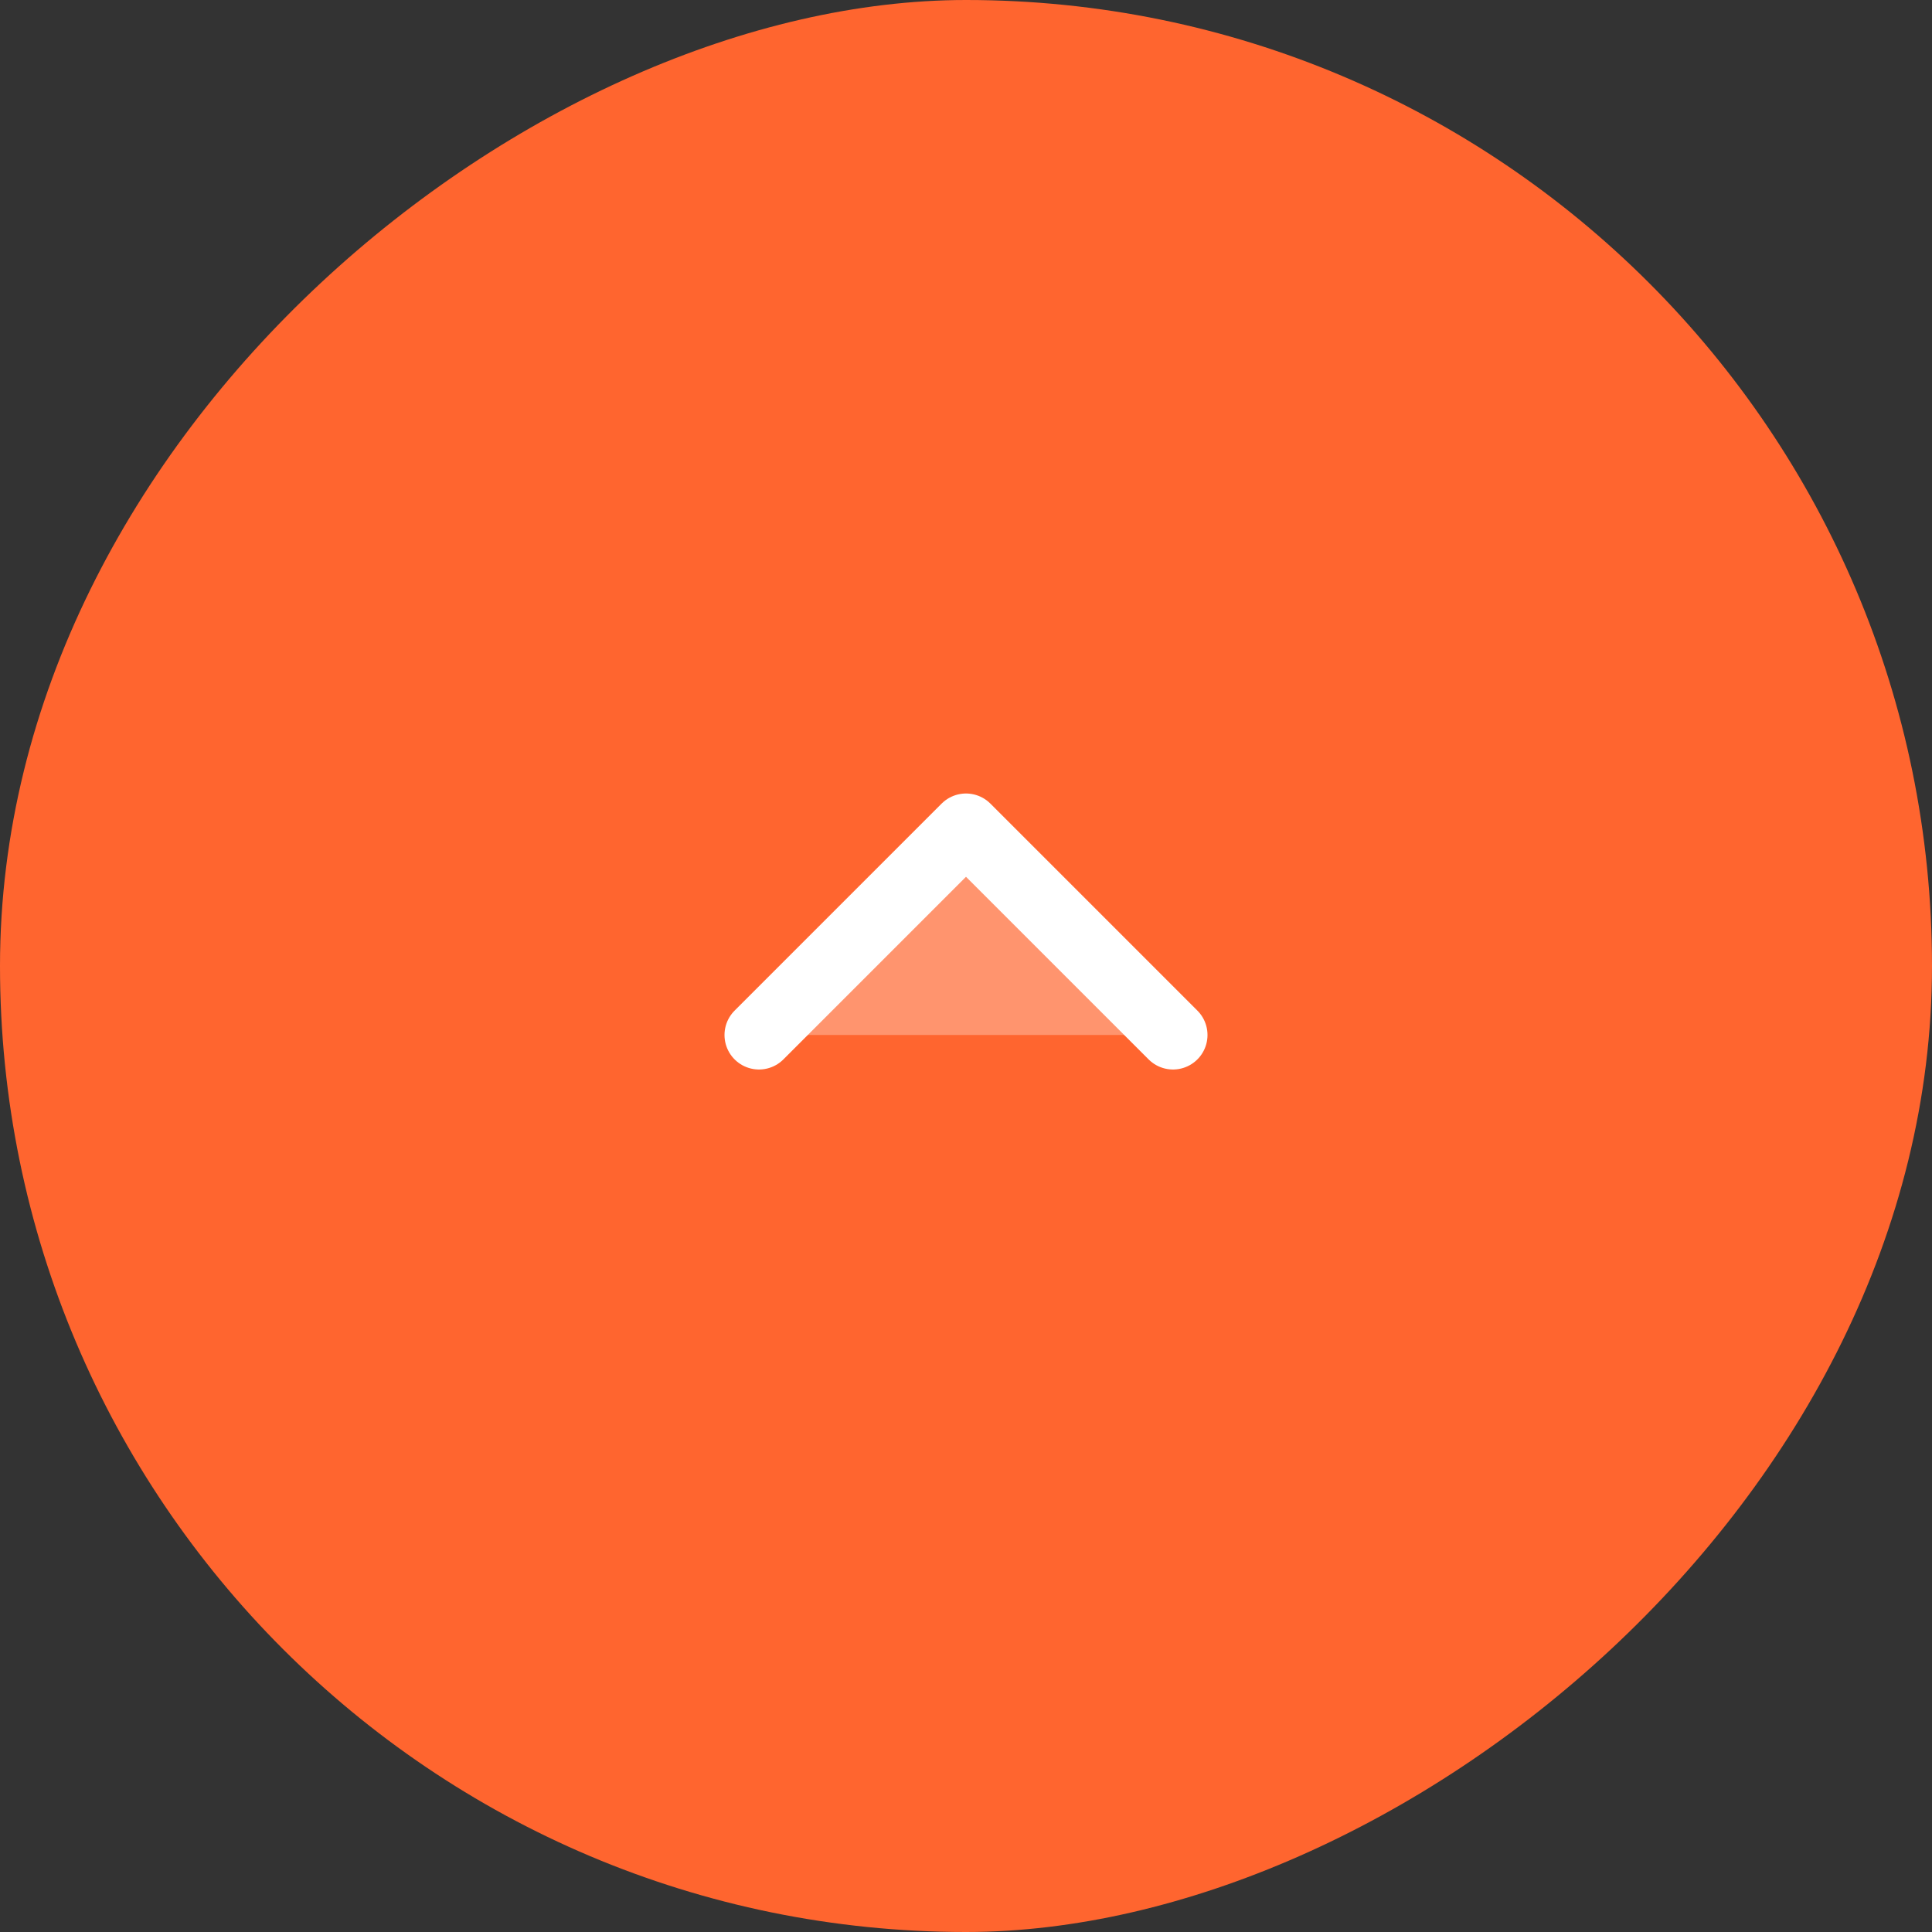 <svg width="56" height="56" viewBox="0 0 56 56" fill="none" xmlns="http://www.w3.org/2000/svg">
<rect x="0" y="0" width="56" height="56" fill="#333333" stroke="none"/>
<rect y="56" width="56" height="56" rx="28" transform="rotate(-90 0 56)" fill="#FF652F"/>
<path fill-rule="evenodd" clip-rule="evenodd" d="M22 30L28 24L34 30" fill="#FF946E"/>
<path d="M22 30L28 24L34 30" stroke="white" stroke-width="2" stroke-linecap="round" stroke-linejoin="round"/>
</svg>
